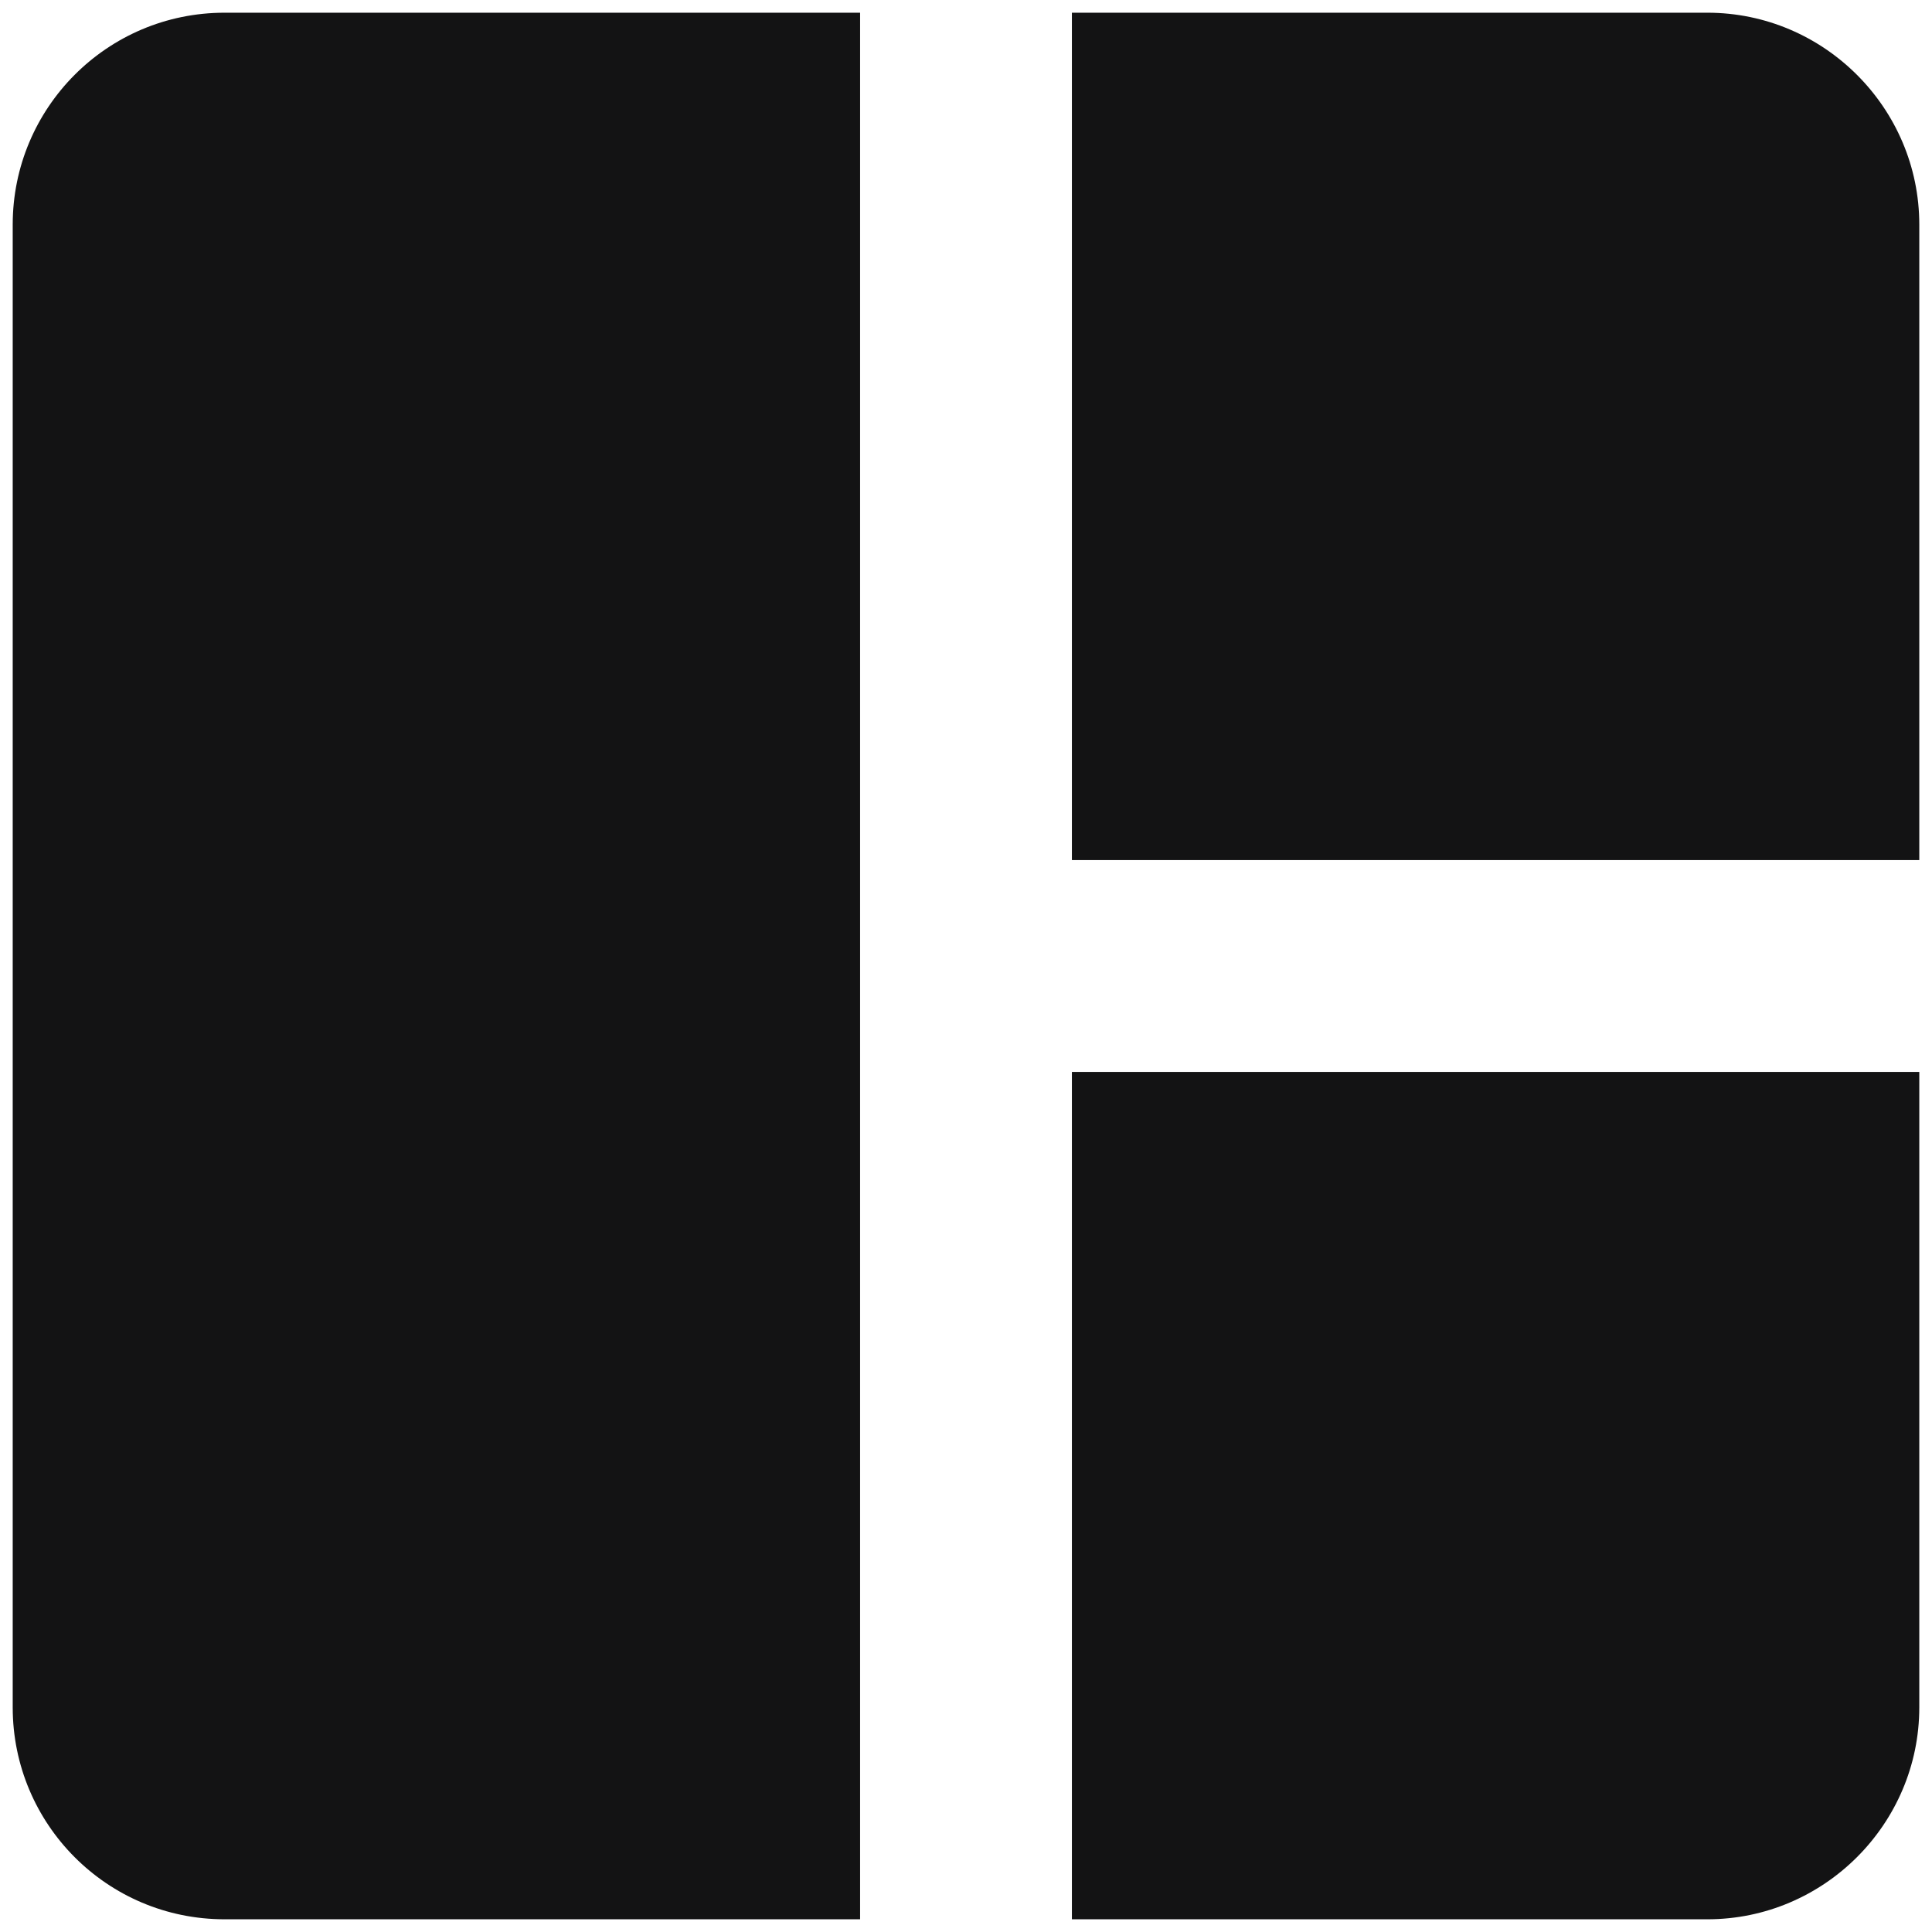 <svg width="38" height="38" viewBox="0 0 38 38" fill="none" xmlns="http://www.w3.org/2000/svg">
<path d="M0.25 4.417V33.583C0.25 35.875 2.104 37.75 4.417 37.75H16.917V0.25H4.417C2.104 0.25 0.25 2.125 0.25 4.417ZM33.583 0.25H21.083V16.917H37.75V4.417C37.75 2.125 35.875 0.25 33.583 0.25ZM21.083 37.75H33.583C35.875 37.75 37.75 35.875 37.75 33.583V21.083H21.083V37.75Z" fill="#131314"/>
</svg>
